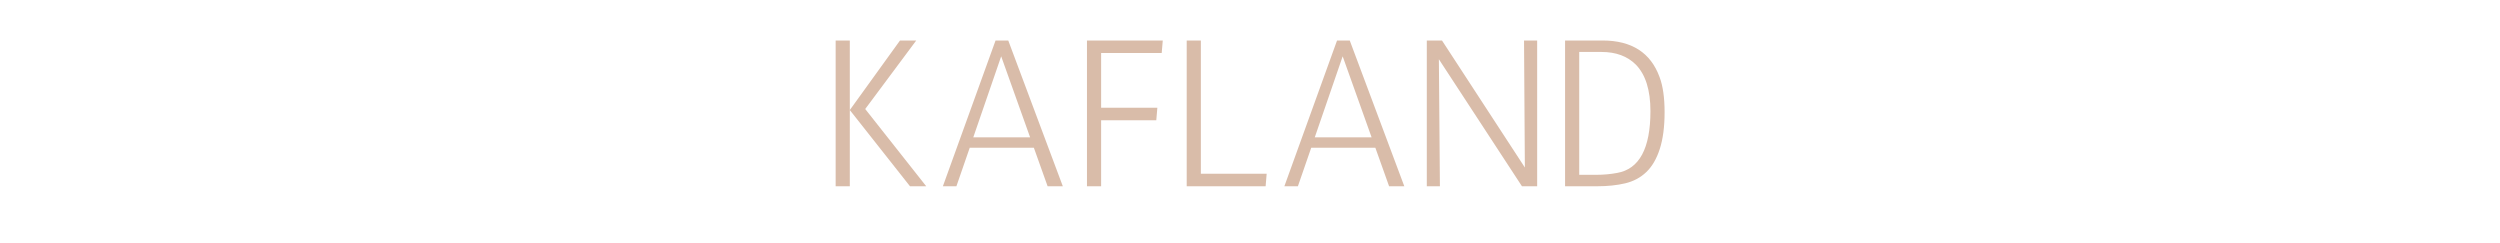 <svg xmlns="http://www.w3.org/2000/svg" xml:space="preserve" width="1500" height="146" data-id="lg_LO2vWb2cUcy8ePk7rQ" data-version="1" viewBox="0 0 1500 146"><g data-padding="20"><g transform="translate(10 2.598)scale(.964)"><rect width="585.073" height="152.55" x="214.574" y="-76.775" fill="none" rx="0" ry="0" transform="matrix(.96 0 0 .96 280.48 73.48)"/><path fill="#d9bca9" d="M518.552 113.233h-8.813v-90.72h8.813v43.286l31.238-43.286h10.109l-31.757 42.643 37.978 48.077h-10.11l-37.457-47.434Zm123.11 0-8.553-23.971h-39.917l-8.294 23.97h-8.42l32.785-90.72h7.91l33.955 90.72Zm-28.895-80.87L595.4 82.782h35.376Zm100.57-9.85-.654 7.776h-37.708v34.09h34.992l-.653 7.775h-34.34v41.079h-8.812v-90.72Zm64.665 82.944-.643 7.776h-49.124v-90.72h8.813v82.944Zm76.205 7.776-8.554-23.971h-39.917l-8.294 23.97h-8.42l32.785-90.72h7.91l33.955 90.72Zm-28.896-80.87-17.367 50.419h35.376Zm121.055 80.87H936.9l-51.705-79.056.643 79.056h-8.16v-90.72h9.456l51.58 79.056-.518-79.056h8.17Zm17.366 0v-90.72h23.328q27.216 0 35.51 22.81 3.11 8.294 3.11 21.84t-2.984 22.809q-2.976 9.264-8.42 14.448t-13.161 6.998q-7.71 1.815-17.3 1.815Zm22.676-83.587h-13.863v76.464h10.627q6.74 0 12.96-1.172 20.736-3.628 20.736-38.486 0-19.574-9.072-28.906-7.91-7.9-21.388-7.9"/></g><path fill="transparent" stroke="transparent" d="M469 0h562v146H469z"/></g></svg>